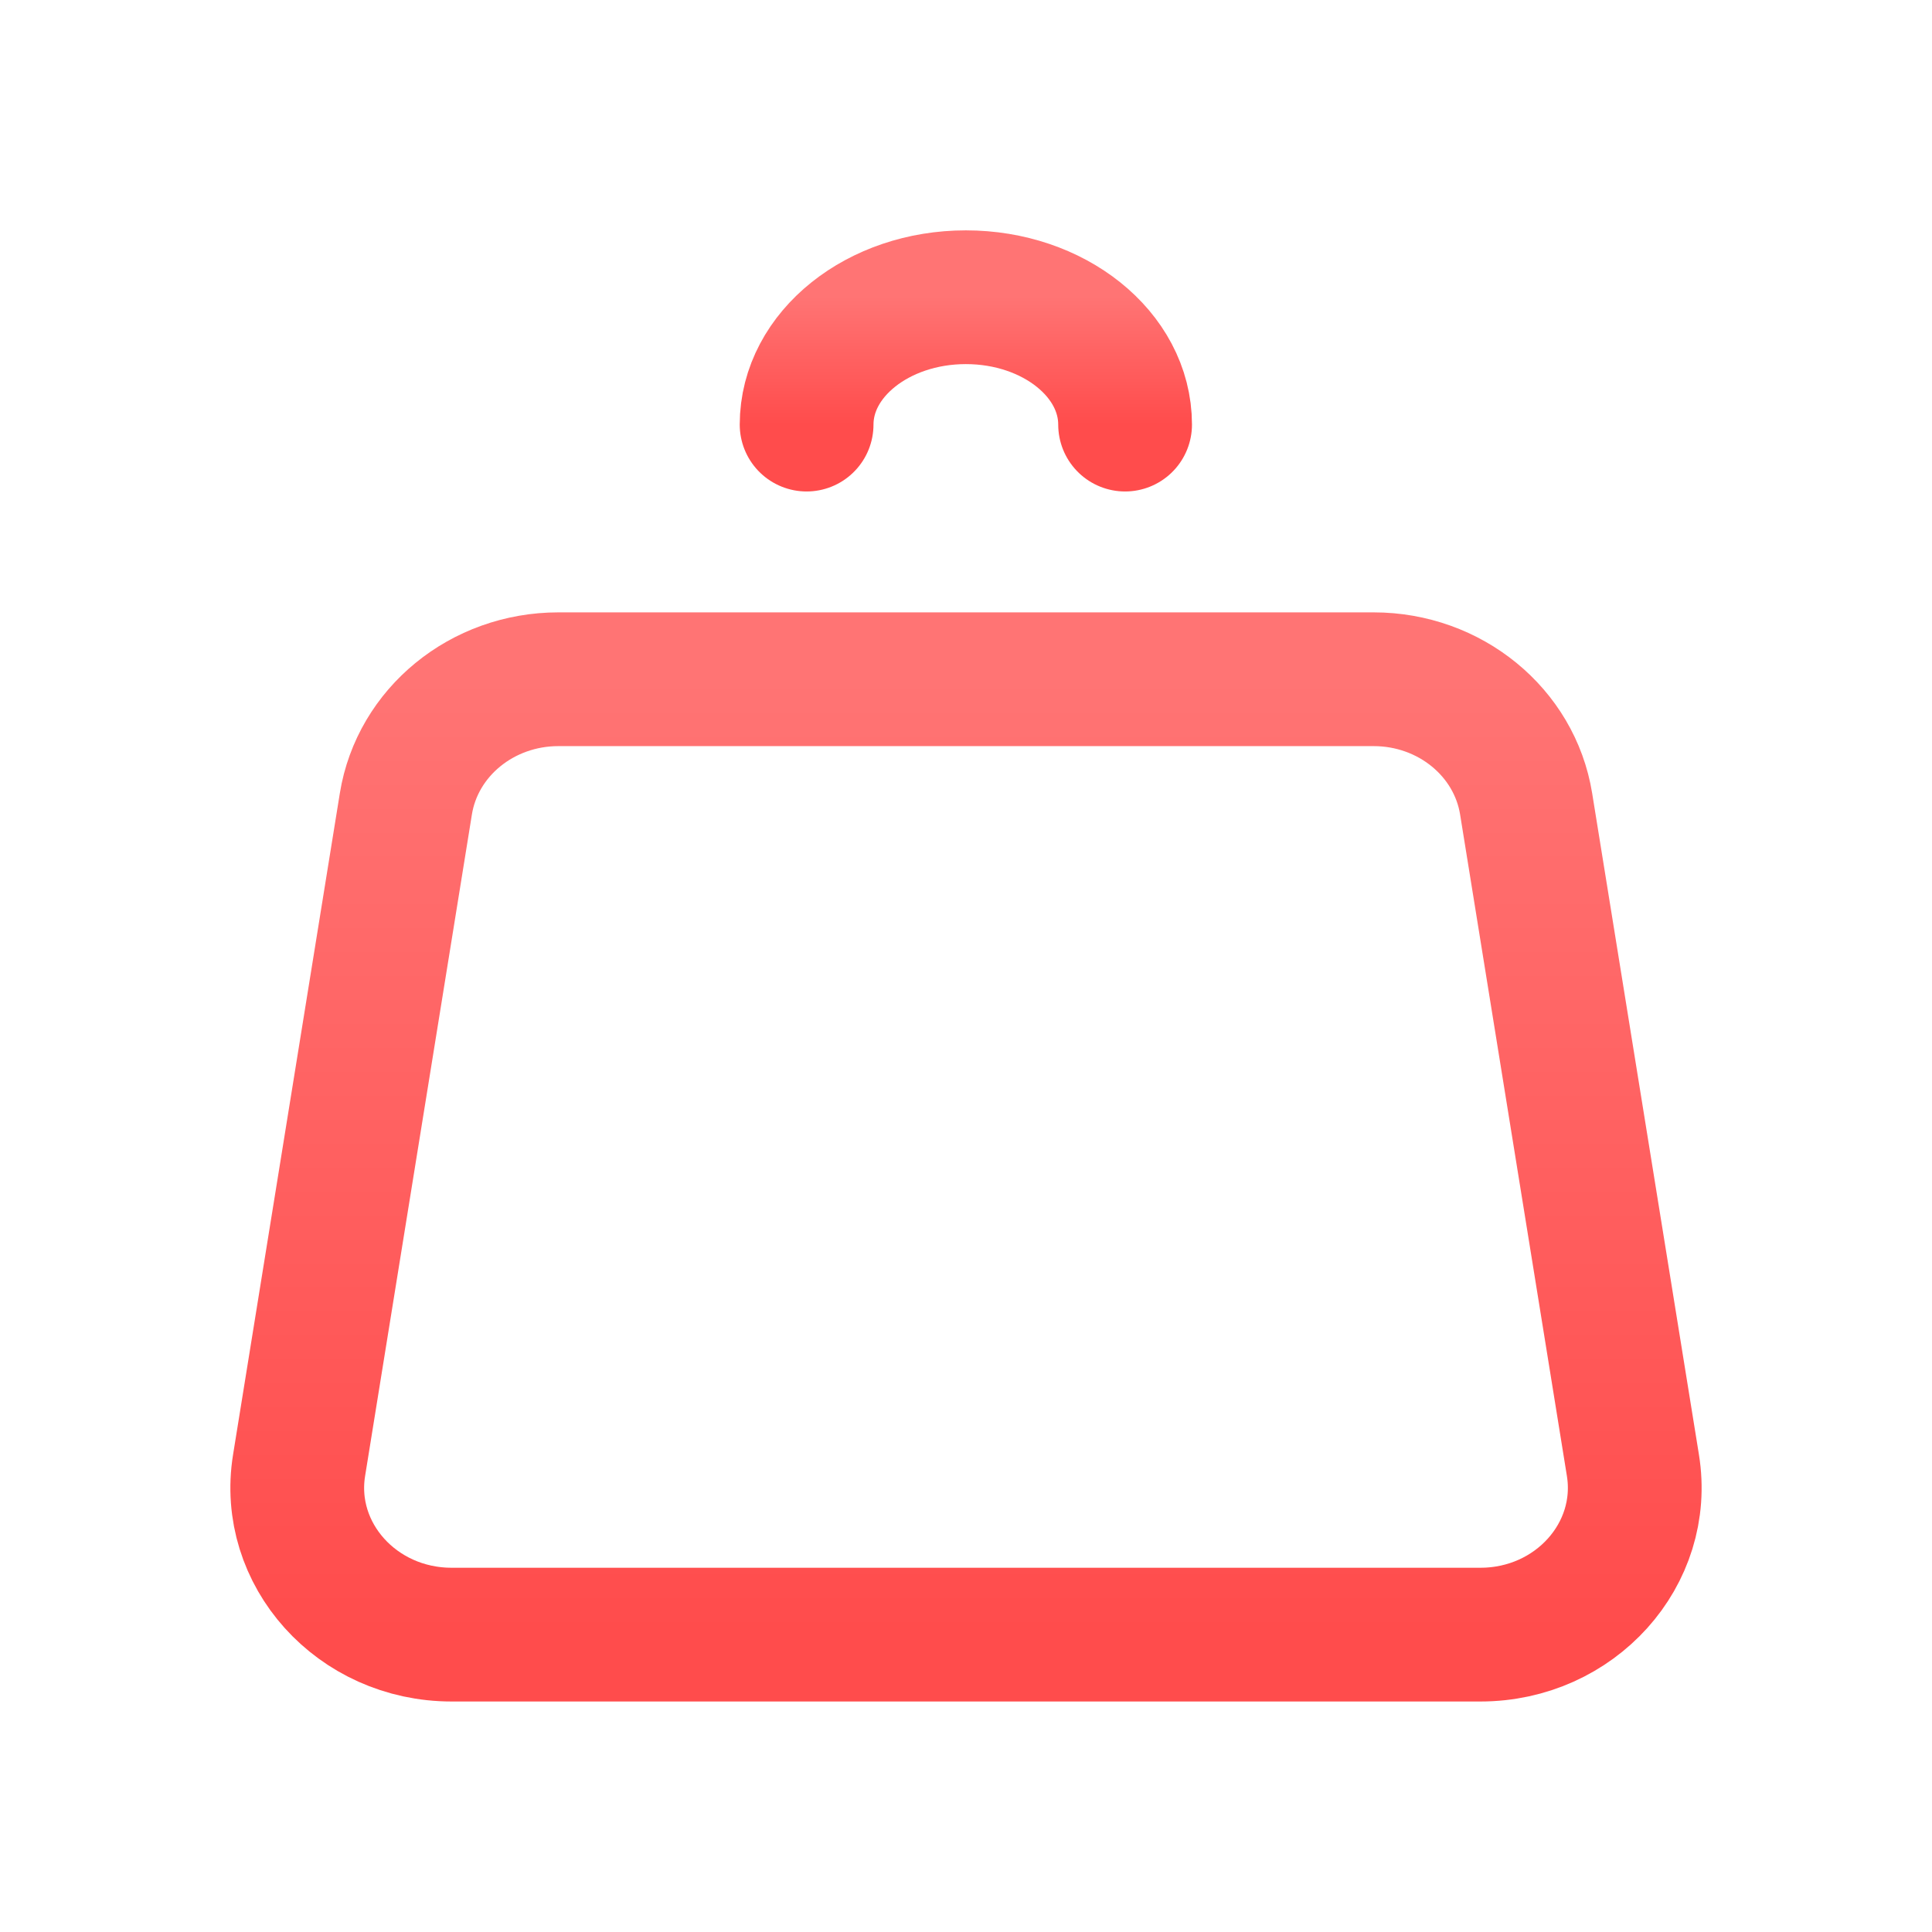 <svg width="26" height="26" viewBox="0 0 26 26" fill="none" xmlns="http://www.w3.org/2000/svg">
<path d="M20.538 10.818L21.975 19.719C22.169 20.917 21.196 21.998 19.923 21.998H6.077C4.804 21.998 3.831 20.917 4.025 19.719L5.462 10.818C5.618 9.853 6.489 9.141 7.514 9.141H18.486C19.511 9.141 20.382 9.853 20.538 10.818Z" stroke="url(#paint0_linear_12513_93)" stroke-opacity="0.7" stroke-width="1.8" stroke-linecap="round" stroke-linejoin="round"/>
<path d="M15.141 5.714C15.141 4.768 14.182 4 12.998 4C11.815 4 10.855 4.768 10.855 5.714" stroke="url(#paint1_linear_12513_93)" stroke-opacity="0.7" stroke-width="1.8" stroke-linecap="round" stroke-linejoin="round"/>
<defs>
<linearGradient id="paint0_linear_12513_93" x1="13" y1="9.141" x2="13" y2="21.998" gradientUnits="userSpaceOnUse">
<stop stop-color="#FF3939"/>
<stop offset="1" stop-color="#FF0000"/>
</linearGradient>
<linearGradient id="paint1_linear_12513_93" x1="12.998" y1="4" x2="12.998" y2="5.714" gradientUnits="userSpaceOnUse">
<stop stop-color="#FF3939"/>
<stop offset="1" stop-color="#FF0000"/>
</linearGradient>
</defs>
</svg>
